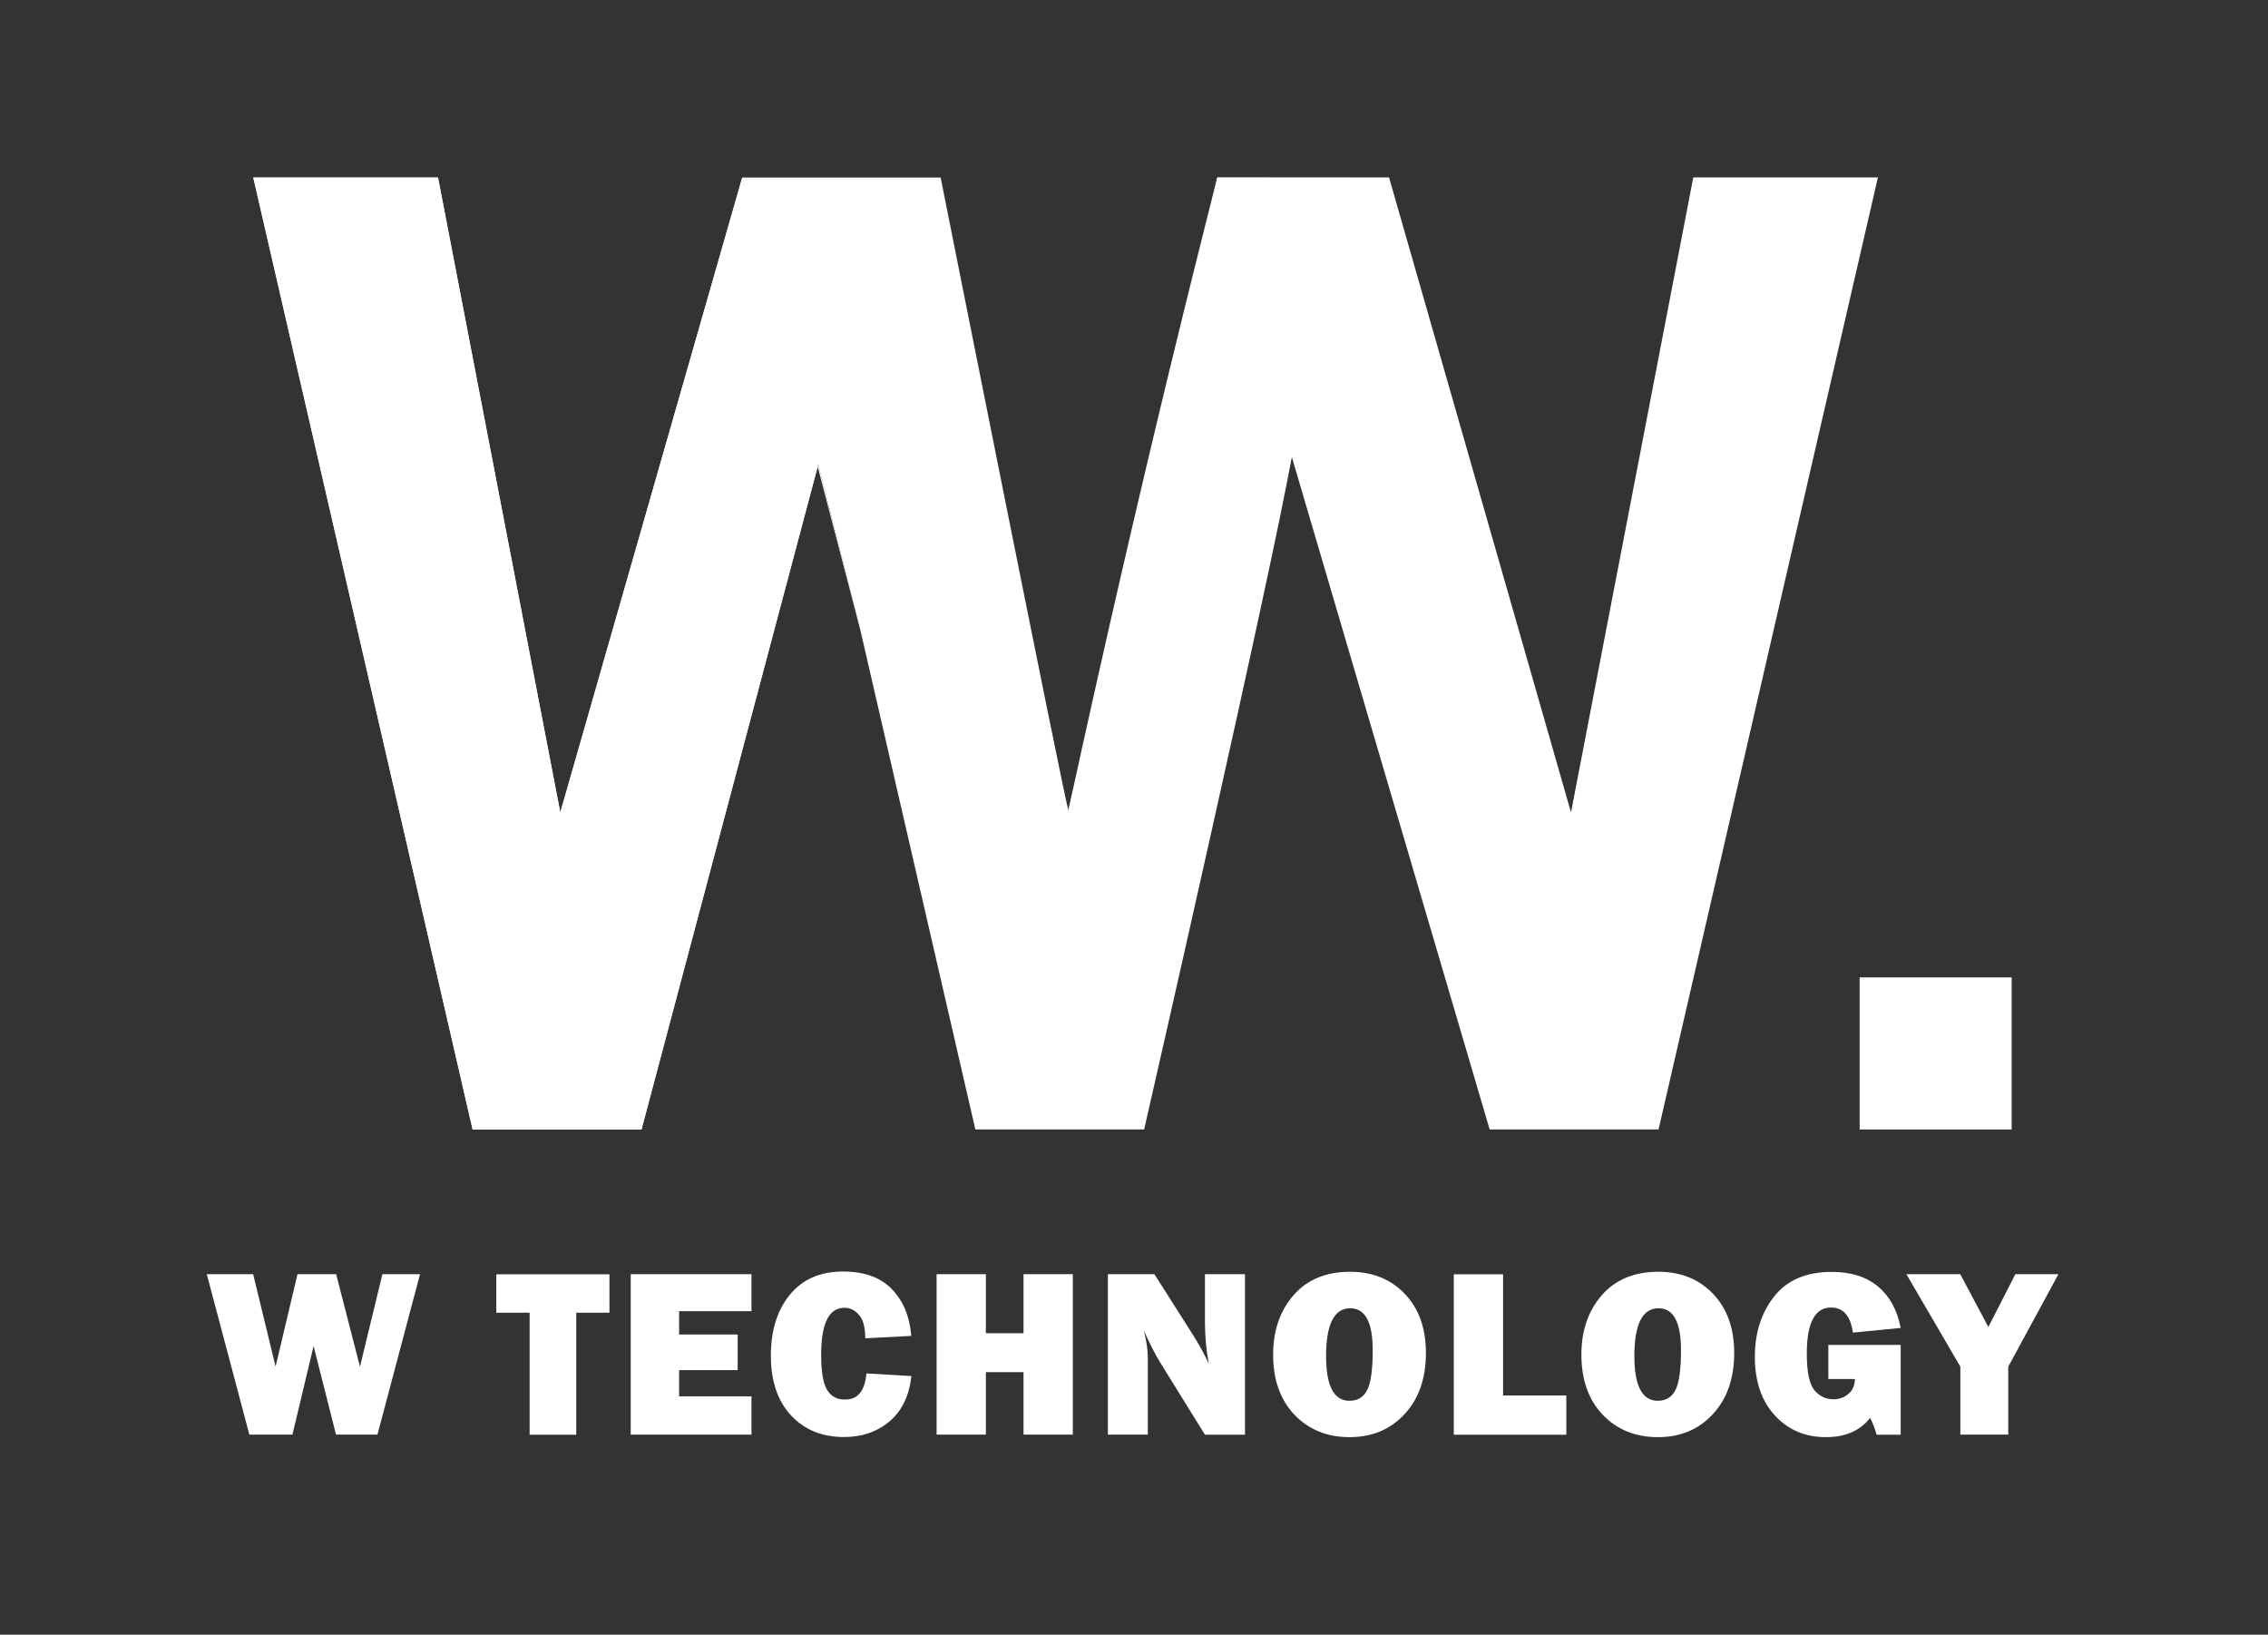 <?xml version="1.0" encoding="utf-8"?>
<svg version="1.1" id="Lager_1" xmlns="http://www.w3.org/2000/svg" xmlns:xlink="http://www.w3.org/1999/xlink" x="0px" y="0px"
	 viewBox="0 0 179 129" style="enable-background:new 0 0 179 129;" xml:space="preserve">
<rect x="0" y="0" width="179" height="129" fill="#333333" stroke="none"/>
<style type="text/css">
	.st0{fill:#FFFFFF;}
</style>
<g>
	<g>
		<g>
			<path class="st0" d="M148.21,14.01L130.9,89.13h-13.33c-5.21-17.7-10.41-35.39-15.62-53.09C100.4,44.98,90.3,89.13,90.3,89.13
				H76.98L67.9,49.71l-3.32-13.06L50.63,89.13H37.3L19.99,14.01h14.58l9.65,50.11l14.36-50.11h15.66c0,0,9.66,48.54,10.08,49.94
				c1.38-6.34,2.81-12.73,4.3-19.18c2.41-10.45,4.9-20.71,7.46-30.78c4.52,0,9.03,0.01,13.55,0.01l14.36,50.11l9.65-50.11H148.21z"
				/>
		</g>
		<g>
			<polyline class="st0" points="67.9,49.71 64.58,36.64 50.63,89.13 37.3,89.13 19.99,14.01 34.57,14.01 44.22,64.12 58.58,14.01 
							"/>
		</g>
		<path class="st0" d="M96.08,14c1.96,7.35,3.92,14.69,5.88,22.04c-3.92,17.63-7.84,35.27-11.76,52.9
			c-1.96-8.33-3.92-16.65-5.88-24.98C88.24,47.31,92.16,30.65,96.08,14z"/>
	</g>
	<rect x="146.77" y="77.13" class="st0" width="12" height="12"/>
</g>
<g>
	<path class="st0" d="M33.15,100.55l-3.36,12.66h-3.27l-1.77-6.99l-1.67,6.99h-3.4l-3.36-12.66h3.66l1.77,7.29l1.73-7.29h3.05
		l1.88,7.3l1.77-7.3H33.15z"/>
	<path class="st0" d="M45.48,103.59v9.63H41.8v-9.63h-2.63v-3.03h8.93v3.03H45.48z"/>
	<path class="st0" d="M59.31,110.19v3.02h-9.53v-12.66h9.53v2.92h-5.71v1.84h4.62v2.81h-4.62v2.07H59.31z"/>
	<path class="st0" d="M68.38,108.38l3.55,0.21c-0.17,1.55-0.74,2.74-1.72,3.57c-0.98,0.83-2.18,1.24-3.61,1.24
		c-1.72,0-3.11-0.57-4.17-1.71c-1.06-1.14-1.59-2.71-1.59-4.71c0-1.99,0.5-3.59,1.5-4.81c1-1.22,2.4-1.83,4.19-1.83
		c1.68,0,2.96,0.46,3.86,1.39c0.9,0.93,1.41,2.16,1.53,3.69l-3.63,0.19c0-0.85-0.16-1.46-0.49-1.84c-0.32-0.38-0.71-0.57-1.15-0.57
		c-1.22,0-1.84,1.23-1.84,3.69c0,1.38,0.16,2.32,0.48,2.81c0.32,0.5,0.77,0.74,1.34,0.74C67.68,110.48,68.26,109.78,68.38,108.38z"
		/>
	<path class="st0" d="M84.67,100.55v12.66h-3.89v-4.93h-2.97v4.93h-3.89v-12.66h3.89v4.66h2.97v-4.66H84.67z"/>
	<path class="st0" d="M98.26,113.22H95.1l-3.47-5.6c-0.45-0.72-0.89-1.59-1.35-2.62c0.2,0.82,0.31,1.51,0.31,2.08v6.13h-3.15v-12.66
		h3.67l2.95,4.64c0.59,0.92,1.03,1.73,1.34,2.43c-0.2-1.08-0.3-2.19-0.3-3.32v-3.75h3.16V113.22z"/>
	<path class="st0" d="M106.52,113.41c-1.78,0-3.23-0.59-4.36-1.77c-1.12-1.18-1.68-2.76-1.68-4.74c0-1.89,0.54-3.46,1.61-4.69
		c1.07-1.23,2.56-1.85,4.47-1.85c1.76,0,3.2,0.58,4.31,1.74c1.11,1.16,1.67,2.72,1.67,4.66c0,2.01-0.56,3.62-1.68,4.83
		C109.73,112.81,108.28,113.41,106.52,113.41z M106.5,110.54c0.66,0,1.13-0.29,1.41-0.86c0.29-0.57,0.43-1.62,0.43-3.14
		c0-2.2-0.59-3.3-1.77-3.3c-1.27,0-1.91,1.26-1.91,3.77C104.66,109.36,105.27,110.54,106.5,110.54z"/>
	<path class="st0" d="M123.62,110.11v3.11h-8.88v-12.66h3.89v9.56H123.62z"/>
	<path class="st0" d="M130.85,113.41c-1.78,0-3.23-0.59-4.36-1.77c-1.12-1.18-1.68-2.76-1.68-4.74c0-1.89,0.54-3.46,1.61-4.69
		c1.07-1.23,2.56-1.85,4.47-1.85c1.76,0,3.2,0.58,4.31,1.74c1.11,1.16,1.67,2.72,1.67,4.66c0,2.01-0.56,3.62-1.68,4.83
		C134.06,112.81,132.62,113.41,130.85,113.41z M130.83,110.54c0.66,0,1.13-0.29,1.41-0.86c0.29-0.57,0.43-1.62,0.43-3.14
		c0-2.2-0.59-3.3-1.77-3.3c-1.27,0-1.91,1.26-1.91,3.77C128.99,109.36,129.61,110.54,130.83,110.54z"/>
	<path class="st0" d="M150.01,106.12v7.1h-1.9c-0.15-0.53-0.32-0.97-0.51-1.33c-0.79,1.01-1.95,1.52-3.49,1.52
		c-1.63,0-2.98-0.57-4.03-1.71c-1.05-1.14-1.58-2.69-1.58-4.63c0-1.89,0.51-3.48,1.53-4.77c1.02-1.29,2.53-1.93,4.54-1.93
		c1.51,0,2.72,0.38,3.65,1.15c0.92,0.77,1.52,1.86,1.79,3.27l-3.77,0.37c-0.19-1.32-0.76-1.98-1.73-1.98
		c-1.27,0-1.91,1.21-1.91,3.64c0,1.47,0.21,2.43,0.61,2.9c0.41,0.47,0.9,0.7,1.48,0.7c0.47,0,0.87-0.14,1.2-0.43
		c0.33-0.28,0.5-0.67,0.51-1.17h-2.1v-2.69H150.01z"/>
	<path class="st0" d="M162.46,100.55l-3.96,7.3v5.36h-3.78v-5.36l-4.26-7.3h4.25l2.22,4.17l2.13-4.17H162.46z"/>
</g>
</svg>
